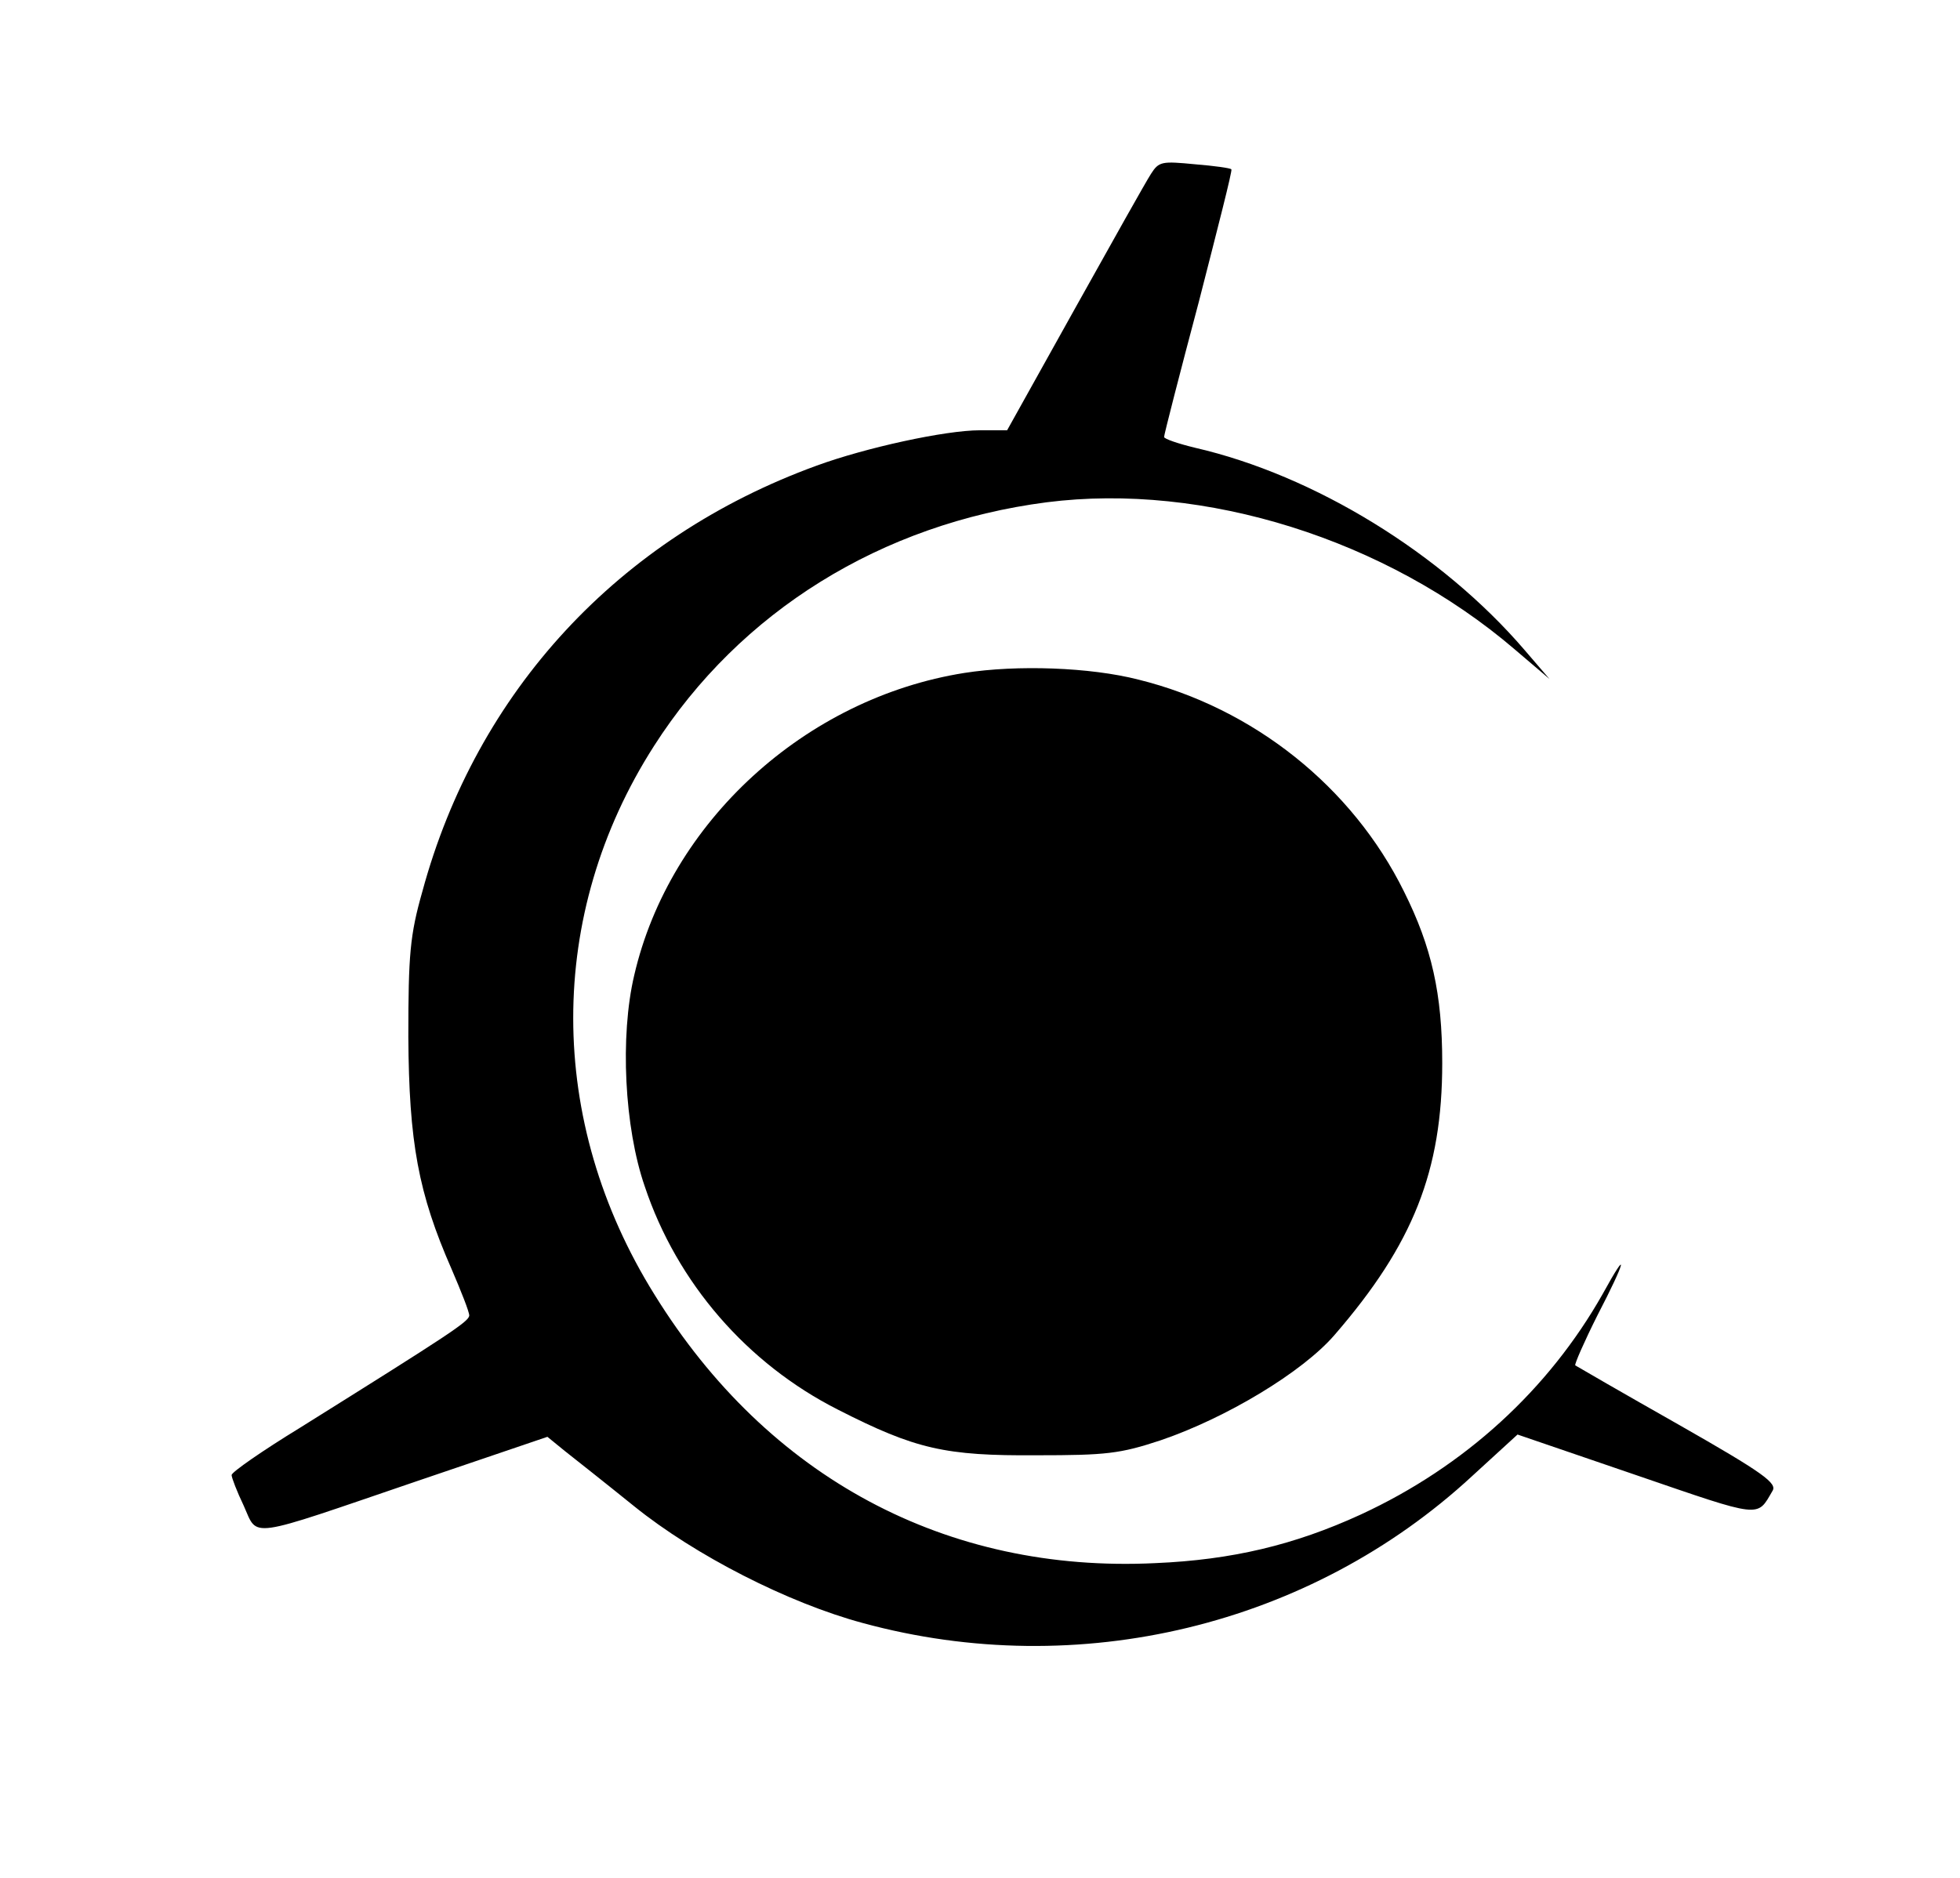 <?xml version="1.0" encoding="UTF-8"?>
<svg xmlns="http://www.w3.org/2000/svg" xmlns:xlink="http://www.w3.org/1999/xlink" width="24pt" height="23pt" viewBox="0 0 24 23" version="1.1">
<g id="surface1">
<path style=" stroke:none;fill-rule:nonzero;fill:rgb(0%,0%,0%);fill-opacity:1;" d="M 14.094 2.129 C 14.035 2.219 13.617 2.965 13.164 3.777 L 12.332 5.27 L 12 5.27 C 11.574 5.27 10.598 5.484 10 5.703 C 7.574 6.586 5.836 8.469 5.172 10.918 C 5.02 11.453 5 11.691 5 12.699 C 5.008 13.992 5.121 14.613 5.531 15.547 C 5.645 15.812 5.746 16.066 5.746 16.113 C 5.738 16.188 5.52 16.332 3.672 17.488 C 3.211 17.77 2.836 18.031 2.836 18.066 C 2.836 18.098 2.902 18.27 2.984 18.441 C 3.164 18.84 3 18.859 5.105 18.141 L 6.703 17.598 L 6.914 17.77 C 7.027 17.859 7.418 18.168 7.766 18.449 C 8.512 19.051 9.652 19.633 10.566 19.879 C 13.207 20.598 16.043 19.914 18.027 18.078 L 18.582 17.57 L 20.043 18.07 C 21.582 18.598 21.512 18.59 21.703 18.262 C 21.766 18.168 21.598 18.043 20.555 17.449 C 19.879 17.066 19.312 16.738 19.289 16.723 C 19.277 16.711 19.398 16.434 19.559 16.113 C 19.914 15.43 19.949 15.258 19.625 15.848 C 18.965 17.016 17.938 17.961 16.66 18.551 C 15.852 18.922 15.086 19.105 14.148 19.145 C 11.59 19.27 9.402 18.098 8.016 15.859 C 6.688 13.73 6.688 11.199 8.008 9.137 C 9.062 7.488 10.793 6.414 12.816 6.152 C 14.746 5.906 16.973 6.605 18.547 7.953 L 18.973 8.316 L 18.668 7.961 C 17.652 6.777 16.094 5.82 14.633 5.484 C 14.426 5.434 14.254 5.375 14.254 5.352 C 14.254 5.324 14.445 4.578 14.68 3.695 C 14.906 2.812 15.094 2.082 15.078 2.074 C 15.07 2.059 14.867 2.031 14.633 2.012 C 14.227 1.973 14.191 1.977 14.094 2.129 Z M 14.094 2.129 "/>
<path style=" stroke:none;fill-rule:nonzero;fill:rgb(0%,0%,0%);fill-opacity:1;" d="M 11.809 8.242 C 9.859 8.551 8.199 10.07 7.766 11.945 C 7.59 12.691 7.645 13.809 7.895 14.531 C 8.289 15.711 9.148 16.703 10.262 17.266 C 11.211 17.75 11.574 17.832 12.695 17.824 C 13.547 17.824 13.715 17.805 14.211 17.641 C 15.016 17.367 15.949 16.805 16.34 16.352 C 17.305 15.238 17.66 14.34 17.66 13.02 C 17.66 12.172 17.531 11.598 17.191 10.918 C 16.559 9.637 15.348 8.672 13.941 8.324 C 13.348 8.172 12.453 8.141 11.809 8.242 Z M 11.809 8.242 "/>
</g>
</svg>
